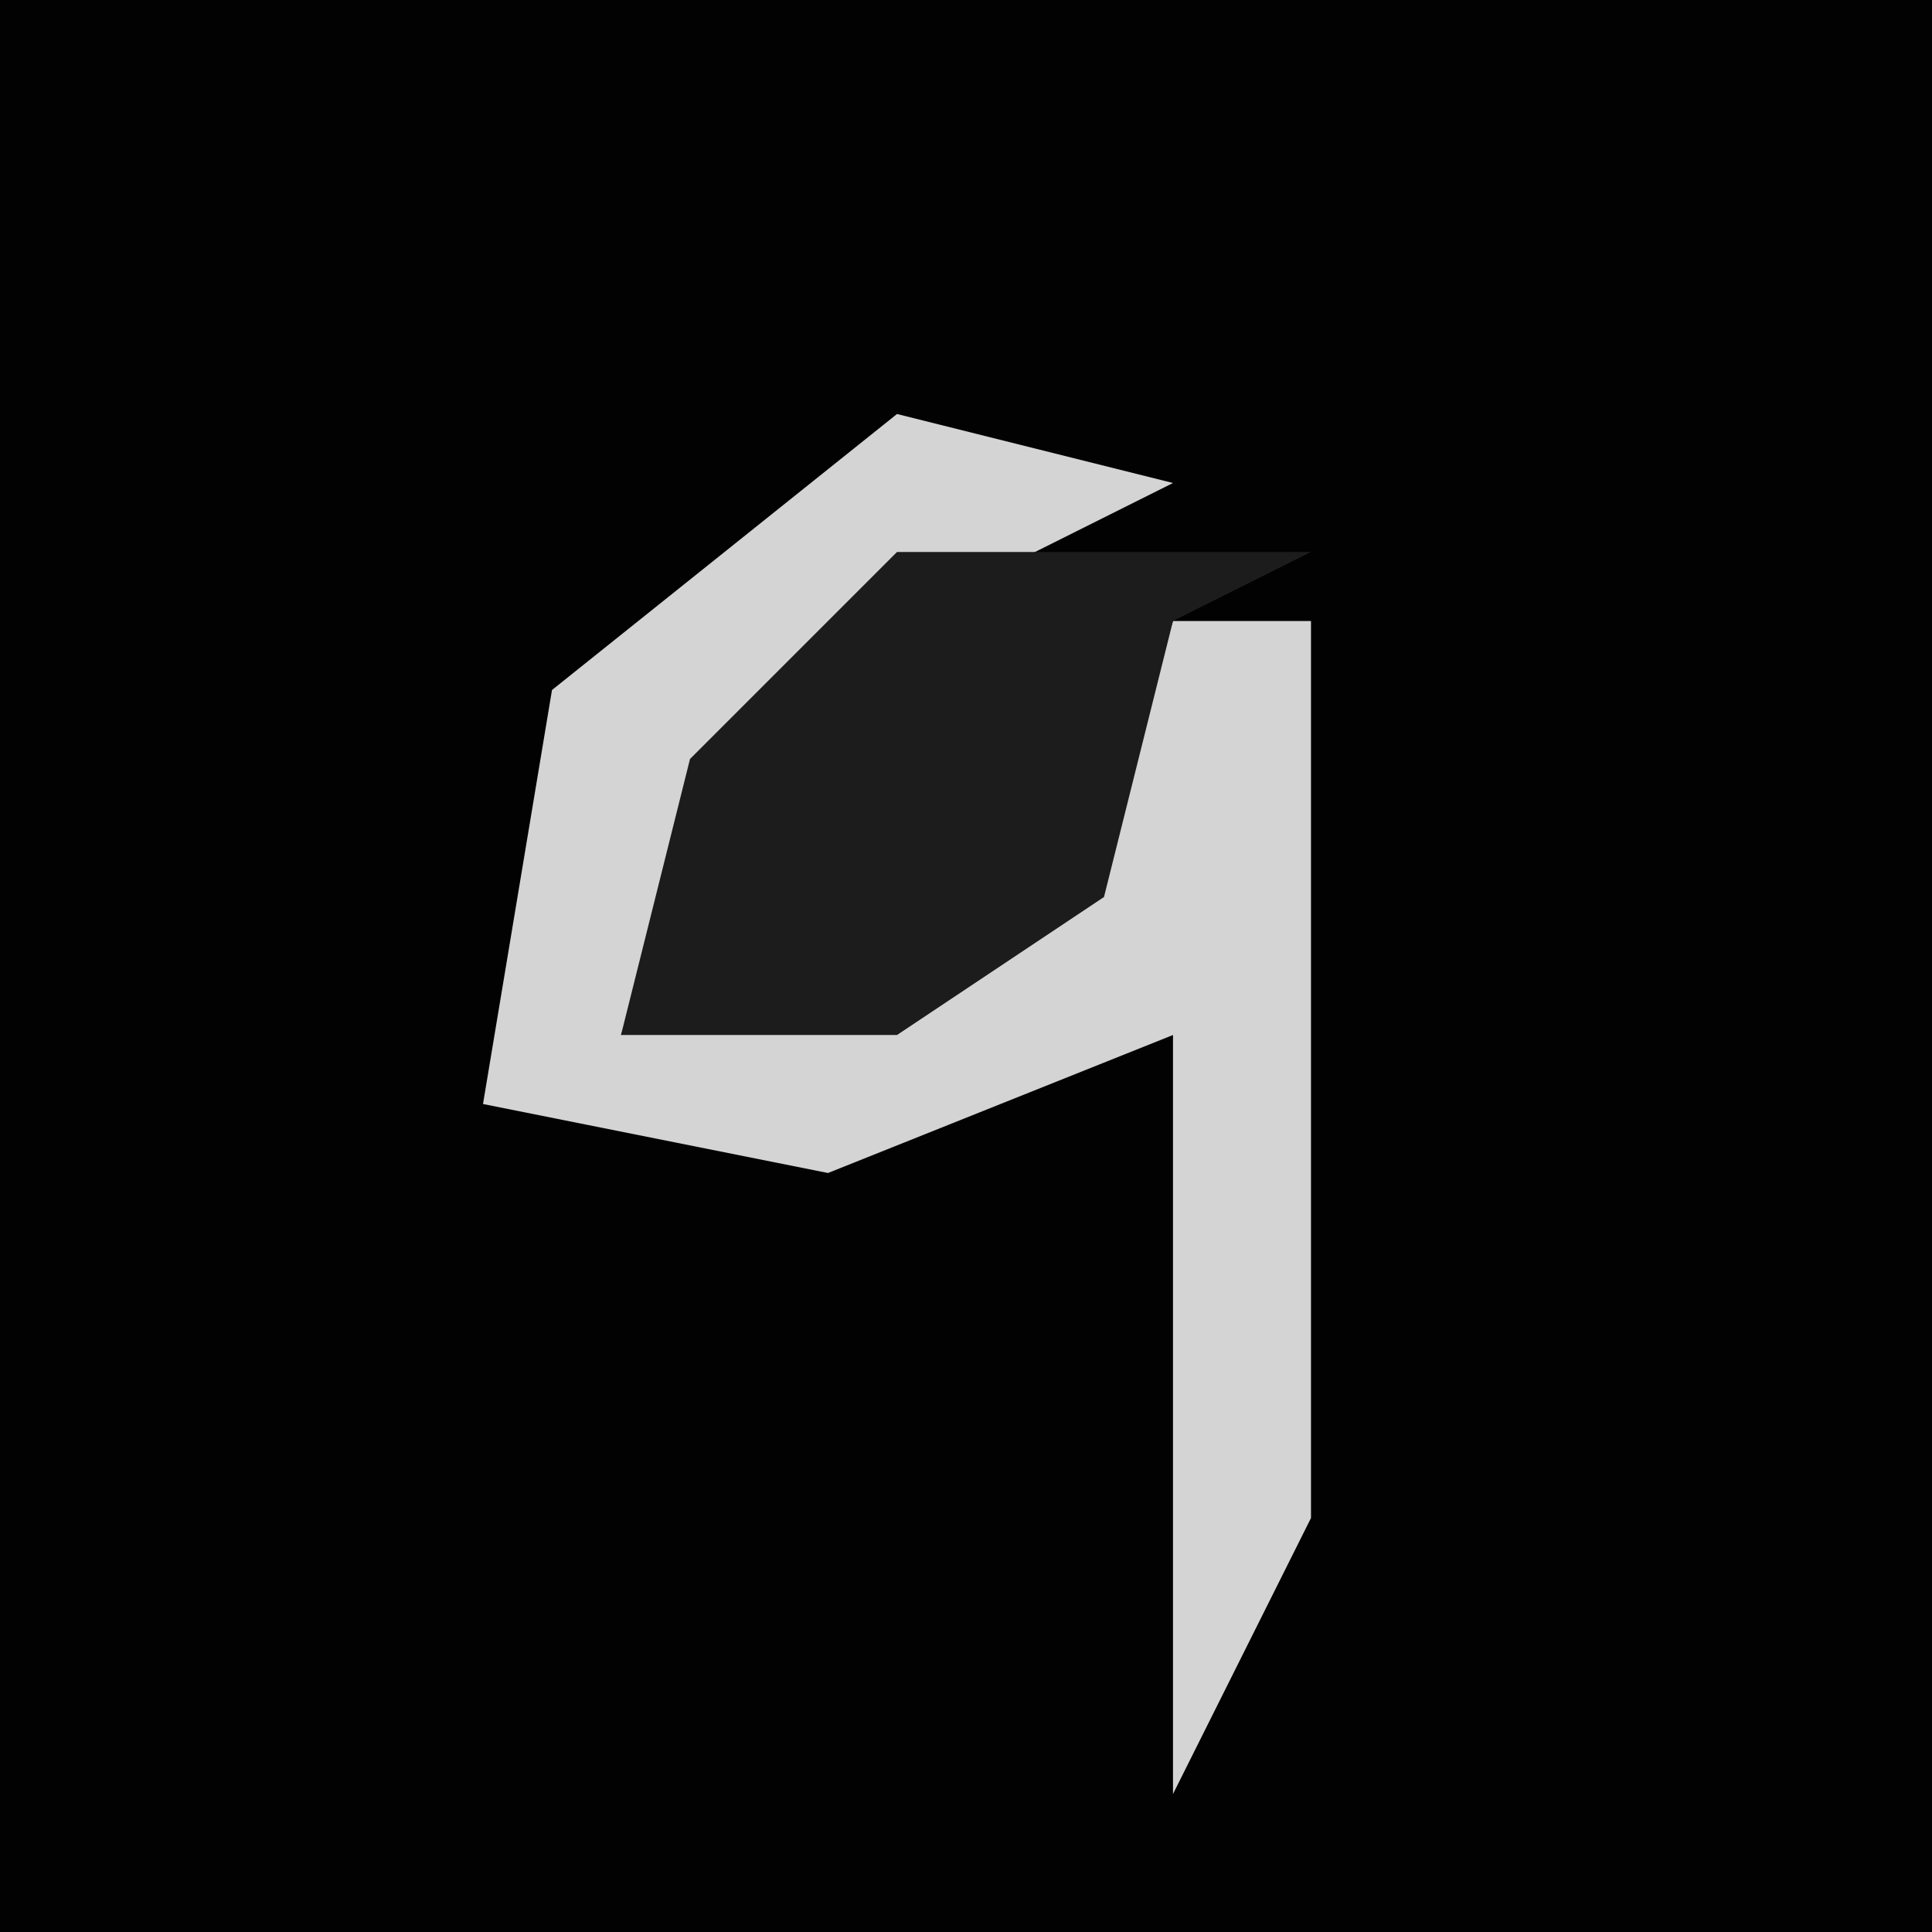 <?xml version="1.0" encoding="UTF-8"?>
<svg version="1.1" xmlns="http://www.w3.org/2000/svg" width="28" height="28">
<path d="M0,0 L28,0 L28,28 L0,28 Z " fill="#020202" transform="translate(0,0)"/>
<path d="M0,0 L4,1 L0,3 L-3,6 L-4,9 L3,6 L4,3 L6,3 L6,16 L4,20 L4,9 L-1,11 L-6,10 L-5,4 Z " fill="#D4D4D4" transform="translate(13,6)"/>
<path d="M0,0 L6,0 L4,1 L3,5 L0,7 L-4,7 L-3,3 Z " fill="#1C1C1C" transform="translate(13,8)"/>
</svg>
